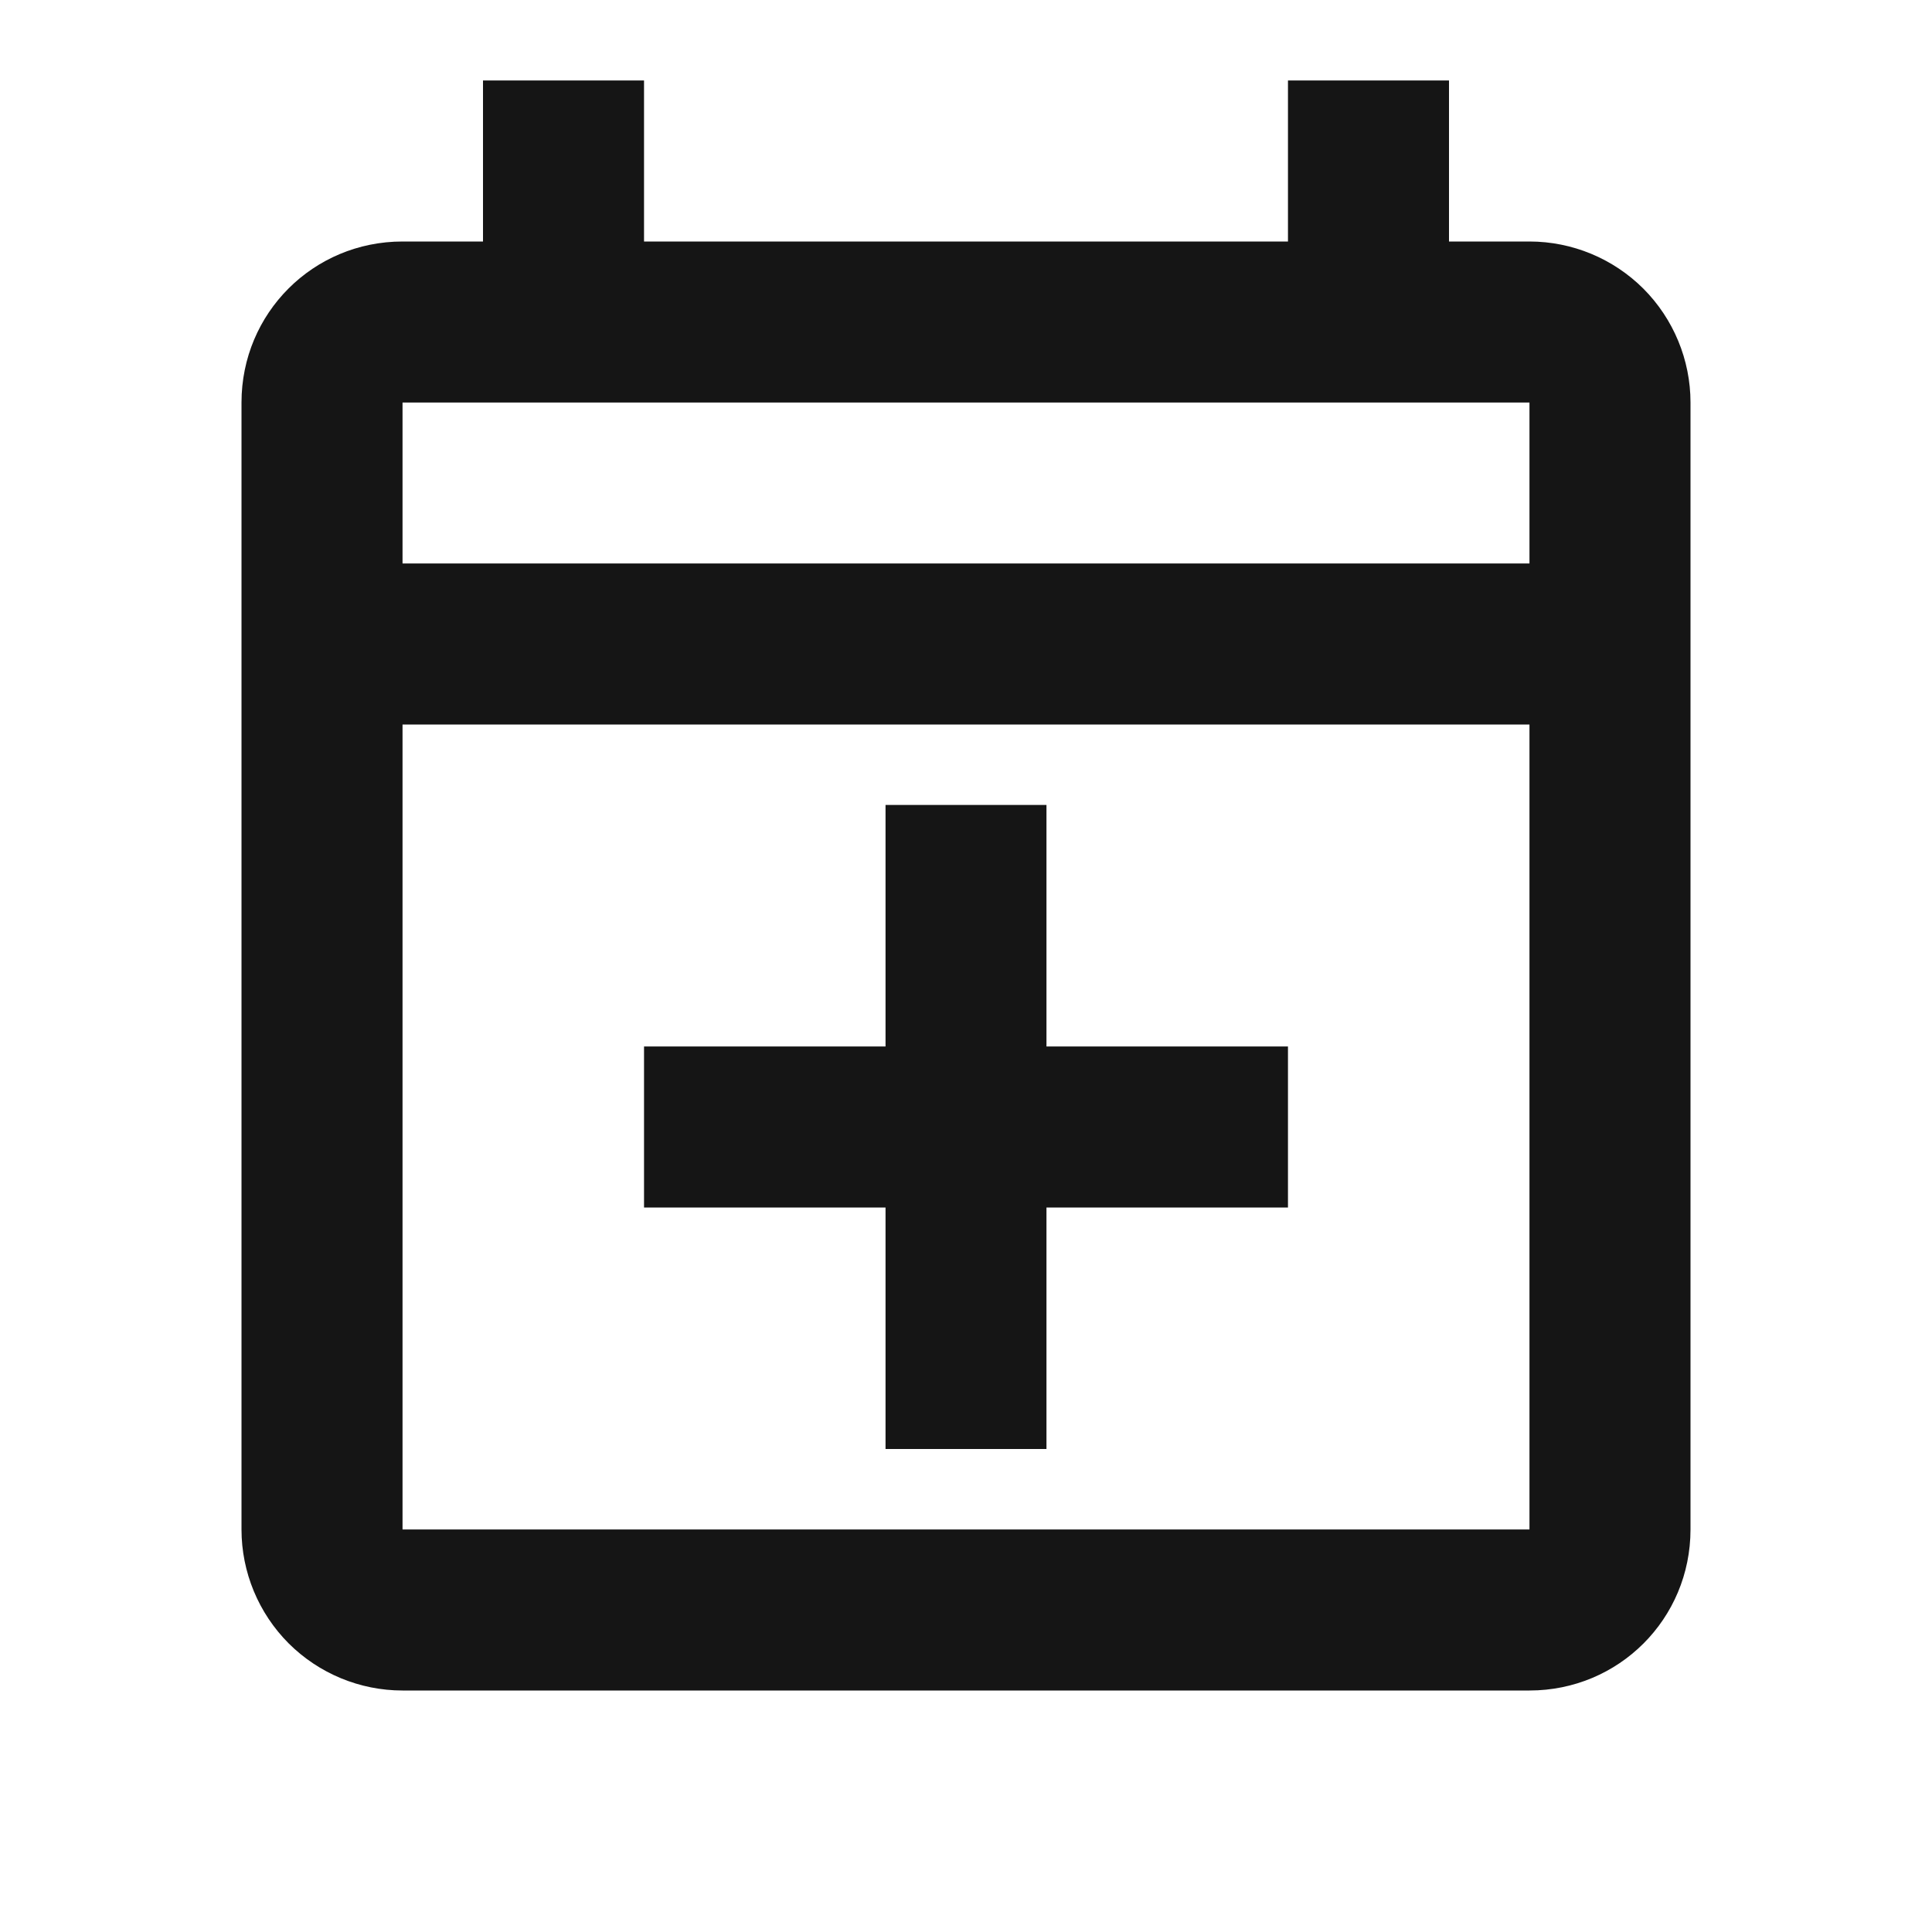 <svg width="20" height="20" viewBox="0 0 20 20" fill="none" xmlns="http://www.w3.org/2000/svg">
<path d="M10.833 10.833H13.333V12.5H10.833V15H9.167V12.5H6.667V10.833H9.167V8.333H10.833V10.833ZM17.5 4.167V15.833C17.5 16.758 16.758 17.5 15.833 17.5H4.167C3.725 17.5 3.301 17.324 2.988 17.012C2.676 16.699 2.5 16.275 2.5 15.833V4.167C2.5 3.242 3.242 2.5 4.167 2.5H5V0.833H6.667V2.5H13.333V0.833H15V2.5H15.833C16.275 2.5 16.699 2.676 17.012 2.988C17.324 3.301 17.5 3.725 17.5 4.167ZM4.167 4.167V5.833H15.833V4.167H4.167ZM15.833 15.833V7.5H4.167V15.833H15.833Z" fill="#151515"/>
</svg>
